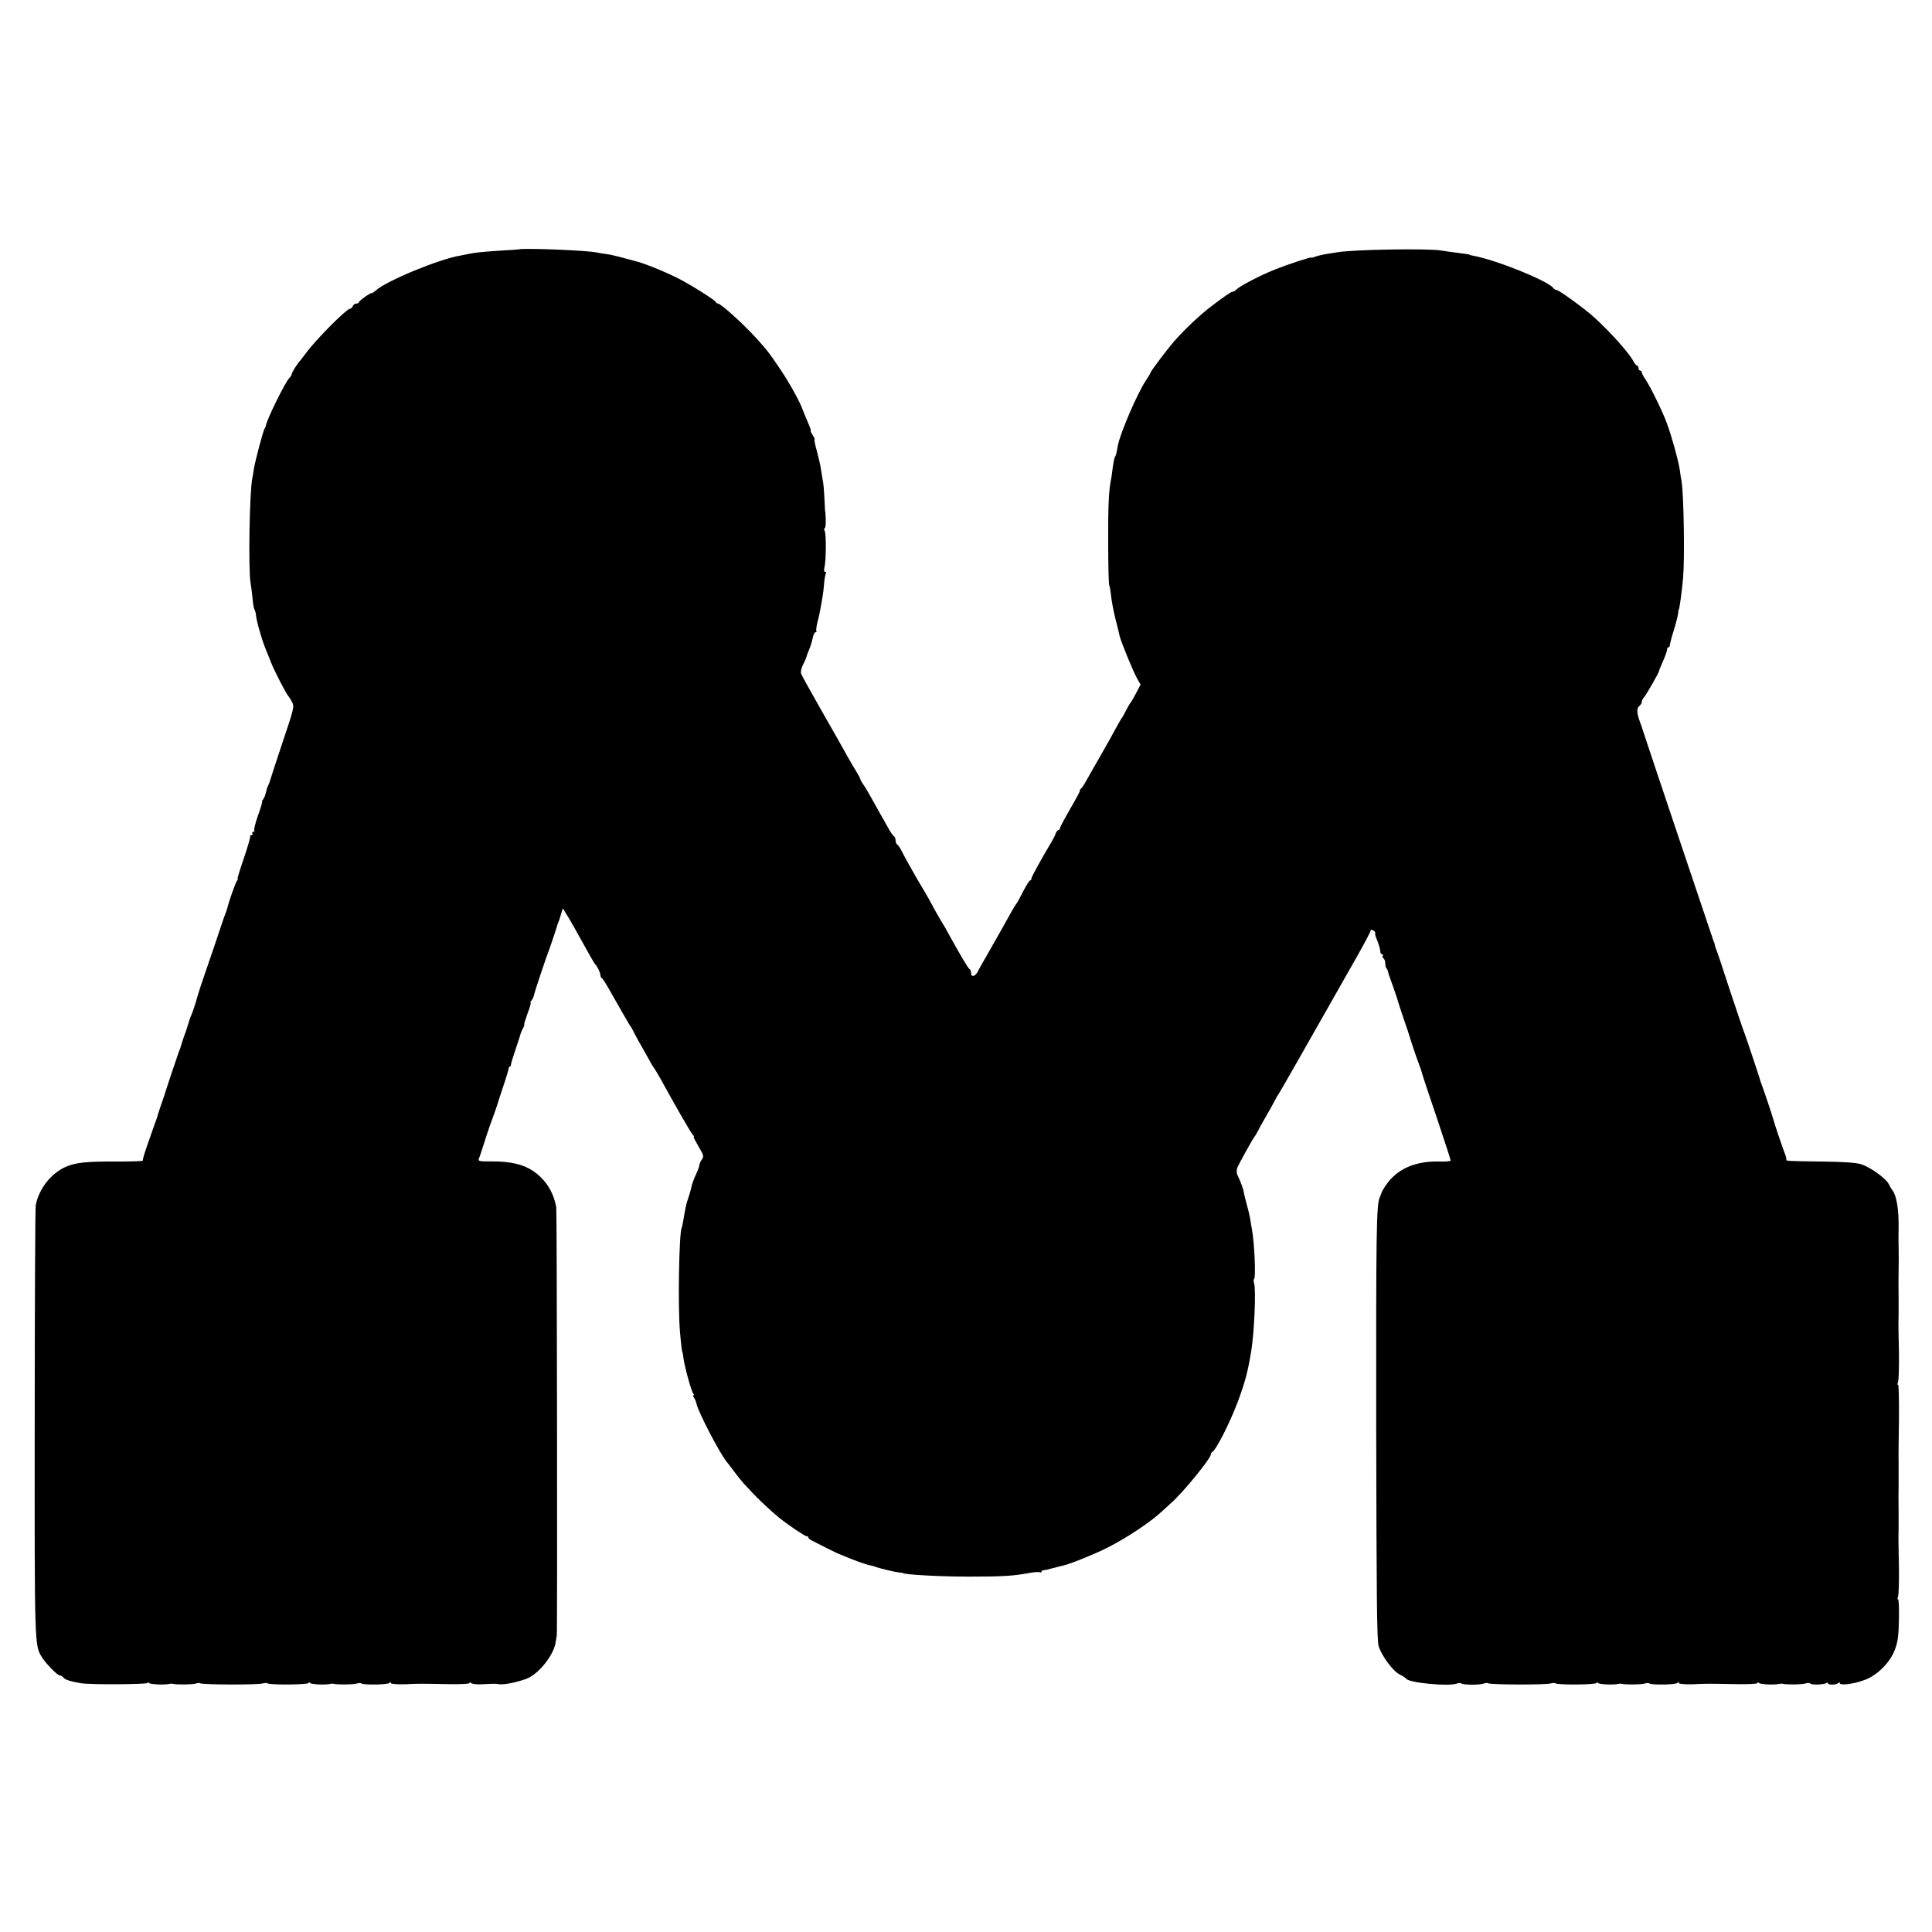 <svg xmlns="http://www.w3.org/2000/svg" width="1536" height="1536" preserveAspectRatio="xMidYMid meet" version="1.0" viewBox="0 0 1152 1152"><g fill="#000" stroke="none"><path d="M3092 10033 c-4 -1 -50 -4 -102 -7 -112 -7 -166 -13 -200 -21 -14 -3 -34 -7 -45 -9 -122 -19 -445 -152 -505 -209 -11 -9 -21 -16 -23 -15 -6 5 -77 -46 -77 -54 0 -5 -7 -8 -15 -8 -9 0 -18 -7 -21 -15 -4 -8 -10 -15 -15 -15 -22 0 -203 -182 -264 -265 -17 -22 -32 -42 -35 -45 -14 -14 -50 -70 -50 -79 0 -5 -6 -16 -14 -24 -26 -26 -139 -256 -141 -287 0 -3 -3 -9 -7 -15 -9 -14 -56 -192 -64 -239 -3 -21 -7 -48 -10 -60 -16 -86 -24 -536 -10 -621 4 -22 9 -64 12 -94 2 -29 8 -59 11 -65 4 -6 8 -20 9 -31 2 -34 37 -156 60 -210 7 -16 20 -50 30 -75 19 -49 93 -192 103 -200 3 -3 13 -18 22 -35 15 -29 13 -36 -59 -250 -40 -121 -74 -224 -75 -230 -2 -5 -6 -15 -9 -21 -4 -6 -9 -23 -12 -38 -3 -15 -10 -34 -17 -42 -6 -8 -9 -14 -6 -14 3 0 -8 -36 -24 -81 -16 -45 -26 -85 -23 -90 3 -5 0 -9 -6 -9 -6 0 -8 -4 -5 -10 3 -5 1 -10 -6 -10 -7 0 -10 -2 -7 -5 3 -3 -14 -62 -37 -130 -24 -69 -41 -125 -38 -125 3 0 1 -6 -4 -12 -9 -11 -50 -128 -57 -161 -3 -12 -5 -17 -22 -62 -4 -11 -8 -24 -10 -30 -3 -11 -98 -290 -107 -315 -7 -18 -41 -123 -42 -130 -5 -21 -30 -97 -35 -105 -3 -5 -12 -30 -19 -55 -7 -25 -17 -54 -22 -65 -6 -17 -18 -53 -24 -75 -1 -3 -4 -12 -8 -20 -8 -21 -79 -233 -82 -245 -1 -5 -5 -17 -8 -25 -7 -18 -38 -111 -41 -125 -2 -5 -6 -17 -9 -25 -3 -8 -20 -55 -37 -105 -29 -82 -37 -109 -39 -126 -1 -3 -72 -5 -159 -5 -177 1 -241 -6 -301 -32 -89 -40 -161 -134 -178 -230 -3 -20 -6 -606 -6 -1303 -1 -1326 -1 -1318 42 -1389 21 -36 93 -110 107 -110 6 0 17 -6 23 -14 10 -12 44 -23 106 -33 53 -9 395 -7 395 2 0 6 3 6 8 0 6 -9 96 -13 127 -5 6 1 12 1 15 0 14 -6 118 -5 136 1 12 4 25 5 28 2 9 -9 347 -10 372 -1 12 3 25 4 28 1 11 -11 246 -9 246 2 0 6 3 6 8 0 6 -9 96 -13 127 -5 6 1 12 1 15 0 14 -6 118 -5 136 1 12 4 25 5 28 1 11 -10 160 -8 168 3 5 7 8 7 8 0 0 -6 32 -9 83 -8 98 4 71 4 245 1 89 -2 142 1 142 7 0 6 3 6 8 0 4 -6 33 -10 67 -8 77 4 76 4 105 0 33 -4 132 19 173 39 73 38 152 143 161 216 3 18 5 33 6 33 4 0 1 2533 -3 2555 -16 93 -65 169 -140 219 -59 39 -135 56 -246 56 -70 -1 -81 1 -76 15 4 8 18 51 32 95 22 70 44 133 69 200 4 11 8 25 10 30 1 6 17 53 34 105 18 52 32 101 33 108 0 6 3 12 7 12 4 0 7 6 7 13 0 6 13 48 28 92 15 44 28 85 29 90 1 6 8 20 14 33 7 12 10 22 8 22 -3 0 6 29 19 65 14 36 22 65 19 65 -4 0 -1 6 5 14 7 8 13 22 15 32 4 21 73 227 86 259 7 17 51 148 55 165 1 3 4 12 8 20 3 8 9 28 14 45 l9 29 39 -64 c21 -36 50 -87 65 -115 49 -89 84 -150 89 -155 12 -10 31 -50 31 -64 0 -8 4 -16 8 -18 5 -1 30 -41 56 -88 27 -47 56 -99 66 -116 10 -17 24 -42 32 -55 7 -13 15 -26 18 -29 3 -3 13 -21 22 -40 10 -19 29 -55 44 -80 14 -25 36 -63 48 -85 11 -22 24 -42 27 -45 3 -3 19 -30 36 -60 94 -171 177 -315 191 -332 8 -10 12 -18 9 -18 -3 0 10 -25 28 -56 31 -52 33 -58 20 -78 -8 -11 -15 -26 -15 -34 0 -7 -9 -31 -19 -53 -11 -22 -23 -54 -27 -72 -4 -18 -9 -35 -10 -39 -1 -5 -3 -10 -4 -13 -1 -3 -3 -8 -4 -12 -1 -5 -5 -17 -9 -28 -6 -20 -12 -47 -23 -115 -3 -19 -8 -38 -9 -41 -16 -26 -24 -480 -10 -624 7 -83 12 -120 15 -120 1 0 3 -14 5 -31 5 -45 46 -197 58 -212 5 -6 6 -12 2 -12 -4 0 -3 -6 2 -12 6 -7 13 -26 17 -41 12 -52 137 -291 178 -342 5 -5 25 -32 46 -60 20 -27 46 -59 57 -71 11 -11 36 -39 56 -60 35 -37 115 -112 155 -144 52 -42 153 -110 163 -110 6 0 11 -3 11 -8 0 -4 9 -12 19 -17 40 -21 156 -79 161 -80 3 -1 16 -6 30 -12 48 -21 135 -53 155 -56 11 -2 27 -6 35 -10 30 -10 113 -30 139 -33 14 -1 26 -3 26 -4 0 -9 238 -22 400 -21 188 0 257 4 343 20 34 7 67 9 72 6 6 -3 10 -2 10 3 0 5 6 9 13 9 6 0 32 6 57 13 25 7 52 13 60 15 38 8 192 70 262 106 120 60 267 159 334 224 12 11 32 29 45 41 67 57 239 267 239 292 0 5 4 12 8 14 22 9 107 177 154 303 42 115 58 172 79 300 18 110 29 366 17 402 -4 12 -4 24 0 27 11 7 2 213 -13 296 -3 14 -7 41 -10 60 -3 19 -12 58 -20 85 -8 28 -16 61 -18 75 -5 24 -17 59 -39 105 -5 11 -5 29 -1 40 10 26 95 178 102 185 3 3 13 19 21 35 8 17 31 57 50 90 19 33 42 74 50 90 8 17 19 35 23 40 7 9 165 286 467 819 47 83 84 153 83 158 -2 4 4 5 12 2 8 -4 15 -10 15 -15 0 -5 0 -11 0 -14 0 -3 7 -21 15 -41 8 -20 15 -45 15 -55 0 -11 5 -19 11 -19 5 0 8 -4 4 -9 -3 -5 -1 -12 5 -16 5 -3 10 -16 10 -29 0 -12 3 -26 7 -30 4 -3 8 -12 9 -19 1 -7 14 -45 29 -85 14 -40 28 -81 30 -90 2 -9 18 -57 35 -107 17 -49 33 -97 35 -105 6 -22 46 -141 56 -165 7 -17 16 -45 26 -80 1 -5 39 -117 83 -248 44 -131 80 -242 80 -247 0 -4 -28 -7 -62 -6 -122 4 -218 -28 -286 -95 -28 -27 -62 -78 -67 -99 -1 -3 -5 -12 -8 -20 -20 -44 -22 -209 -21 -1370 2 -1036 4 -1273 15 -1307 19 -59 87 -150 126 -168 18 -9 35 -20 38 -25 15 -24 251 -47 301 -29 12 4 25 5 28 1 9 -9 107 -10 132 -1 12 4 25 5 28 2 9 -9 347 -10 372 -1 12 3 25 4 28 1 11 -11 246 -9 246 2 0 6 3 6 8 0 6 -9 96 -13 127 -5 6 1 12 1 15 0 14 -6 118 -5 136 1 12 4 25 5 28 1 11 -10 160 -8 168 3 5 7 8 7 8 0 0 -6 32 -9 83 -8 98 4 71 4 245 1 89 -2 142 1 142 7 0 6 3 6 8 0 6 -9 96 -13 127 -5 6 1 12 1 15 0 14 -6 118 -5 137 2 12 4 24 4 27 0 6 -10 79 -8 95 2 6 4 11 3 11 -1 0 -12 53 -10 62 2 5 6 8 6 8 -1 0 -16 84 -6 149 19 76 28 151 104 180 181 18 48 22 83 24 182 1 67 -1 120 -5 117 -5 -2 -4 6 0 19 4 13 6 91 5 173 -2 83 -3 159 -3 170 1 18 1 81 1 145 -1 60 -1 157 0 175 0 18 0 73 0 145 -1 14 0 122 2 242 1 119 -1 214 -5 211 -5 -2 -4 6 0 19 4 13 6 91 5 173 -2 83 -3 159 -3 170 1 18 1 81 1 145 -1 60 -1 157 0 175 1 28 1 116 0 140 -1 11 -1 67 0 124 1 101 -13 181 -35 211 -7 8 -17 26 -24 40 -17 34 -112 102 -165 118 -27 9 -110 15 -237 16 -217 3 -211 3 -208 13 0 5 -2 15 -5 23 -16 40 -69 197 -73 215 -3 16 -70 213 -75 223 -1 1 -2 5 -3 10 -4 16 -88 268 -96 287 -5 11 -43 124 -85 250 -41 127 -78 237 -82 245 -3 8 -7 20 -8 25 0 6 -4 17 -8 25 -5 14 -415 1233 -421 1255 -2 6 -6 18 -9 28 -28 72 -31 102 -12 117 8 7 15 18 15 26 0 7 6 19 13 26 12 12 90 150 89 155 -1 2 10 28 23 58 14 31 25 62 25 70 0 8 4 15 8 15 5 0 9 6 9 13 0 6 10 46 23 87 13 41 24 86 26 100 1 14 3 25 4 25 4 0 19 109 26 190 10 114 4 497 -9 575 -3 14 -8 45 -11 70 -9 58 -48 198 -76 274 -25 70 -102 227 -130 266 -11 16 -20 33 -20 39 0 6 -4 11 -10 11 -5 0 -10 7 -10 15 0 8 -4 15 -8 15 -5 0 -15 12 -23 27 -25 48 -133 169 -230 258 -54 50 -212 165 -226 165 -6 0 -16 6 -22 14 -37 44 -340 166 -476 191 -11 2 -20 4 -20 5 0 3 -30 7 -86 14 -30 4 -67 9 -84 12 -72 14 -542 6 -625 -11 -13 -2 -42 -7 -63 -10 -22 -4 -50 -10 -63 -15 -13 -5 -24 -8 -24 -6 0 6 -140 -40 -220 -72 -87 -35 -206 -97 -227 -118 -8 -8 -19 -14 -24 -14 -9 0 -52 -30 -127 -87 -66 -50 -156 -135 -217 -204 -41 -46 -145 -184 -145 -192 0 -3 -12 -23 -26 -44 -51 -75 -157 -321 -169 -393 -8 -44 -10 -55 -17 -65 -3 -5 -9 -34 -13 -64 -4 -30 -8 -63 -11 -74 -13 -68 -17 -160 -16 -374 0 -133 3 -246 6 -252 3 -5 8 -33 11 -63 3 -29 14 -89 25 -133 11 -44 23 -90 25 -103 8 -36 81 -214 105 -257 l21 -37 -27 -52 c-15 -28 -29 -53 -33 -56 -3 -3 -15 -23 -26 -45 -11 -22 -22 -42 -25 -45 -3 -3 -13 -21 -24 -40 -28 -52 -64 -117 -106 -190 -21 -36 -47 -81 -58 -101 -11 -20 -26 -47 -34 -60 -7 -13 -17 -27 -21 -30 -5 -3 -9 -10 -8 -15 0 -5 -27 -55 -60 -111 -32 -56 -59 -106 -59 -112 0 -6 -4 -11 -9 -11 -5 0 -11 -8 -15 -17 -3 -10 -13 -31 -23 -48 -66 -111 -123 -214 -123 -224 0 -6 -3 -11 -8 -11 -4 0 -23 -30 -42 -67 -19 -38 -37 -70 -40 -73 -6 -5 -33 -52 -98 -170 -14 -25 -46 -81 -71 -125 -25 -44 -53 -92 -60 -107 -16 -32 -41 -37 -41 -9 0 11 -4 21 -9 23 -8 3 -53 80 -124 208 -16 30 -33 60 -37 65 -4 6 -21 35 -38 65 -35 65 -58 107 -100 176 -37 63 -91 160 -109 196 -8 15 -18 30 -24 33 -5 4 -9 15 -9 25 0 10 -4 20 -8 22 -5 2 -20 23 -34 48 -14 25 -35 63 -48 85 -13 22 -36 65 -53 95 -17 30 -38 67 -49 82 -10 14 -18 29 -18 32 0 4 -10 23 -23 44 -13 20 -37 62 -54 92 -16 30 -84 150 -150 265 -66 116 -123 218 -126 228 -4 10 1 34 12 55 10 20 19 40 20 45 0 4 7 23 15 42 9 20 18 51 22 70 3 19 11 35 17 35 6 0 8 3 5 6 -3 3 0 29 7 57 8 29 16 68 19 87 3 19 8 48 11 63 3 16 7 50 9 77 2 26 7 53 10 59 4 6 2 11 -4 11 -6 0 -8 10 -4 27 10 40 11 195 2 216 -5 9 -5 17 -1 17 5 0 7 21 7 48 -1 26 -2 47 -3 47 -1 0 -3 37 -5 81 -2 45 -6 94 -10 110 -3 16 -8 46 -11 66 -2 21 -14 69 -24 108 -11 38 -17 70 -14 70 3 0 -2 11 -11 25 -9 14 -14 25 -12 25 3 0 -2 17 -11 38 -8 20 -20 48 -26 62 -6 14 -11 27 -12 30 -12 37 -77 156 -127 230 -69 103 -80 118 -148 193 -78 86 -212 207 -229 207 -5 0 -11 4 -13 9 -5 13 -165 113 -238 148 -98 47 -198 86 -249 98 -9 3 -42 11 -75 20 -32 9 -73 18 -90 20 -17 2 -42 6 -56 9 -54 13 -430 28 -468 19z" transform="translate(0,1152) scale(0.1,-0.1)"/></g></svg>
